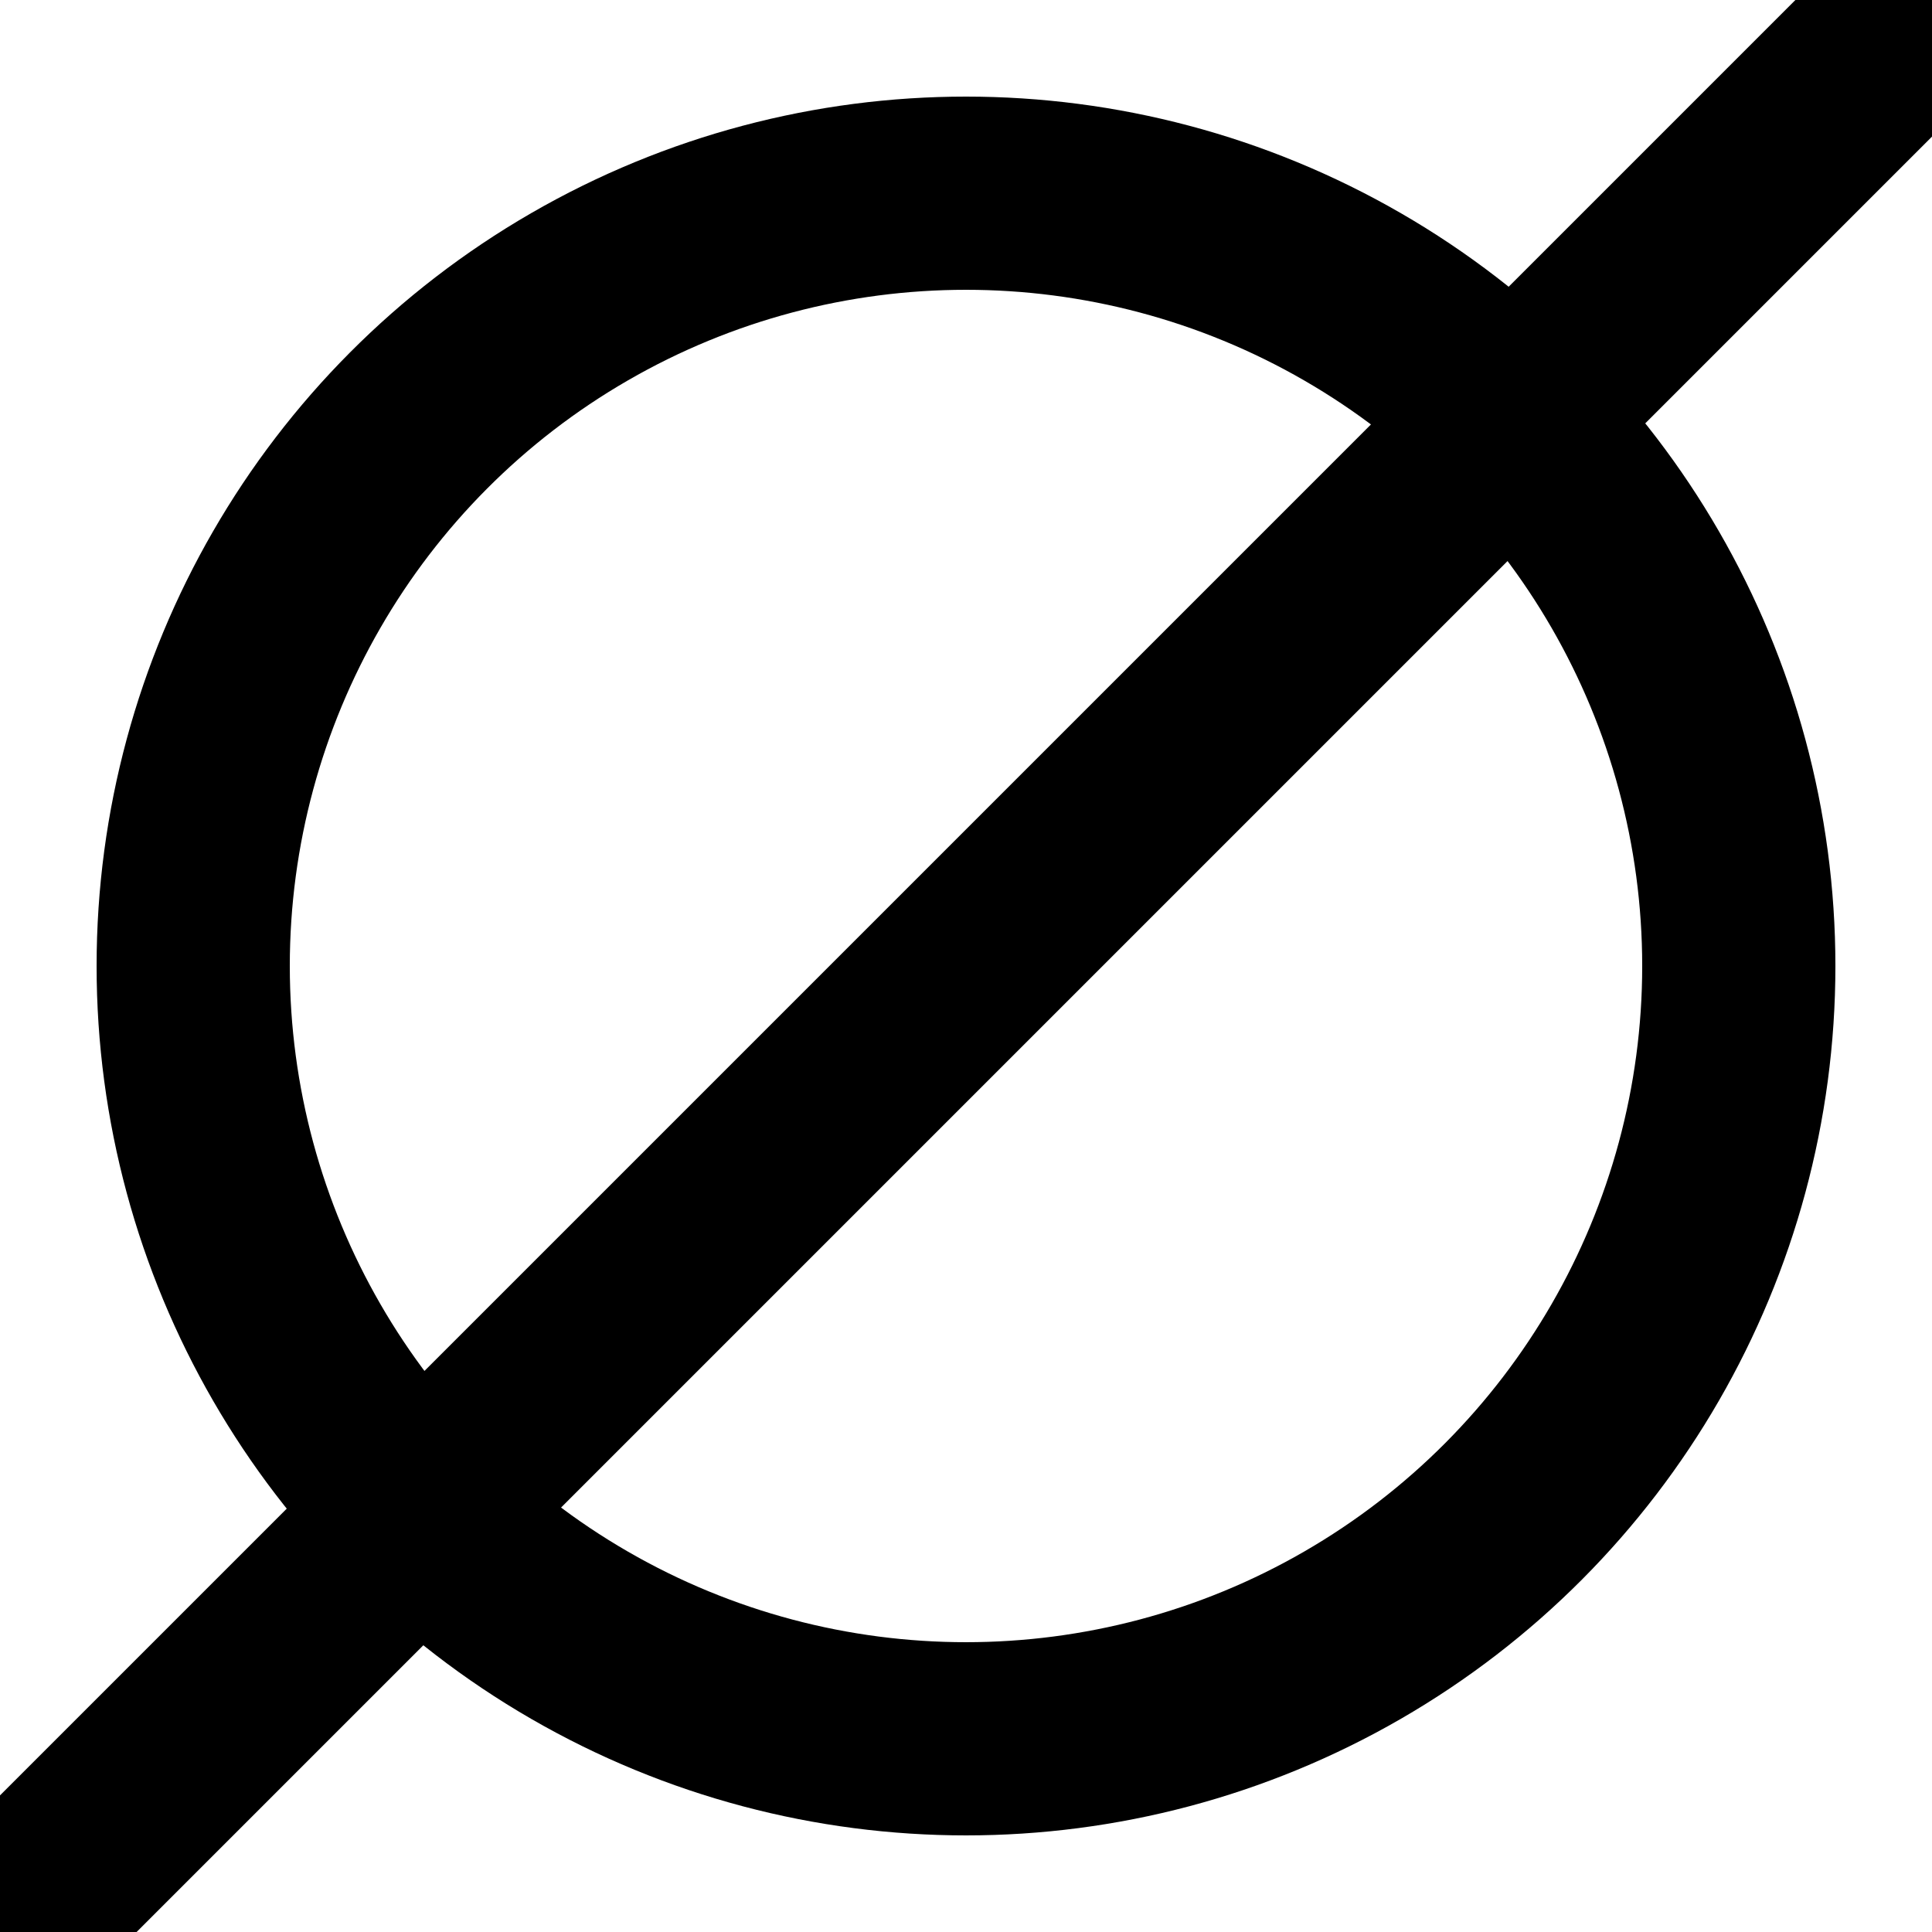 <svg id="emptyset-svg" data-name="Empty Set svg" xmlns="http://www.w3.org/2000/svg" xmlns:xlink="http://www.w3.org/1999/xlink" viewBox="0 0 100 100">
  <circle cx="50" cy="50" r="40" stroke="black" stroke-width="10" fill="none"/>
  <line x1="0" y1="100" x2="100" y2="0" stroke="black" stroke-width="10" />
</svg>

